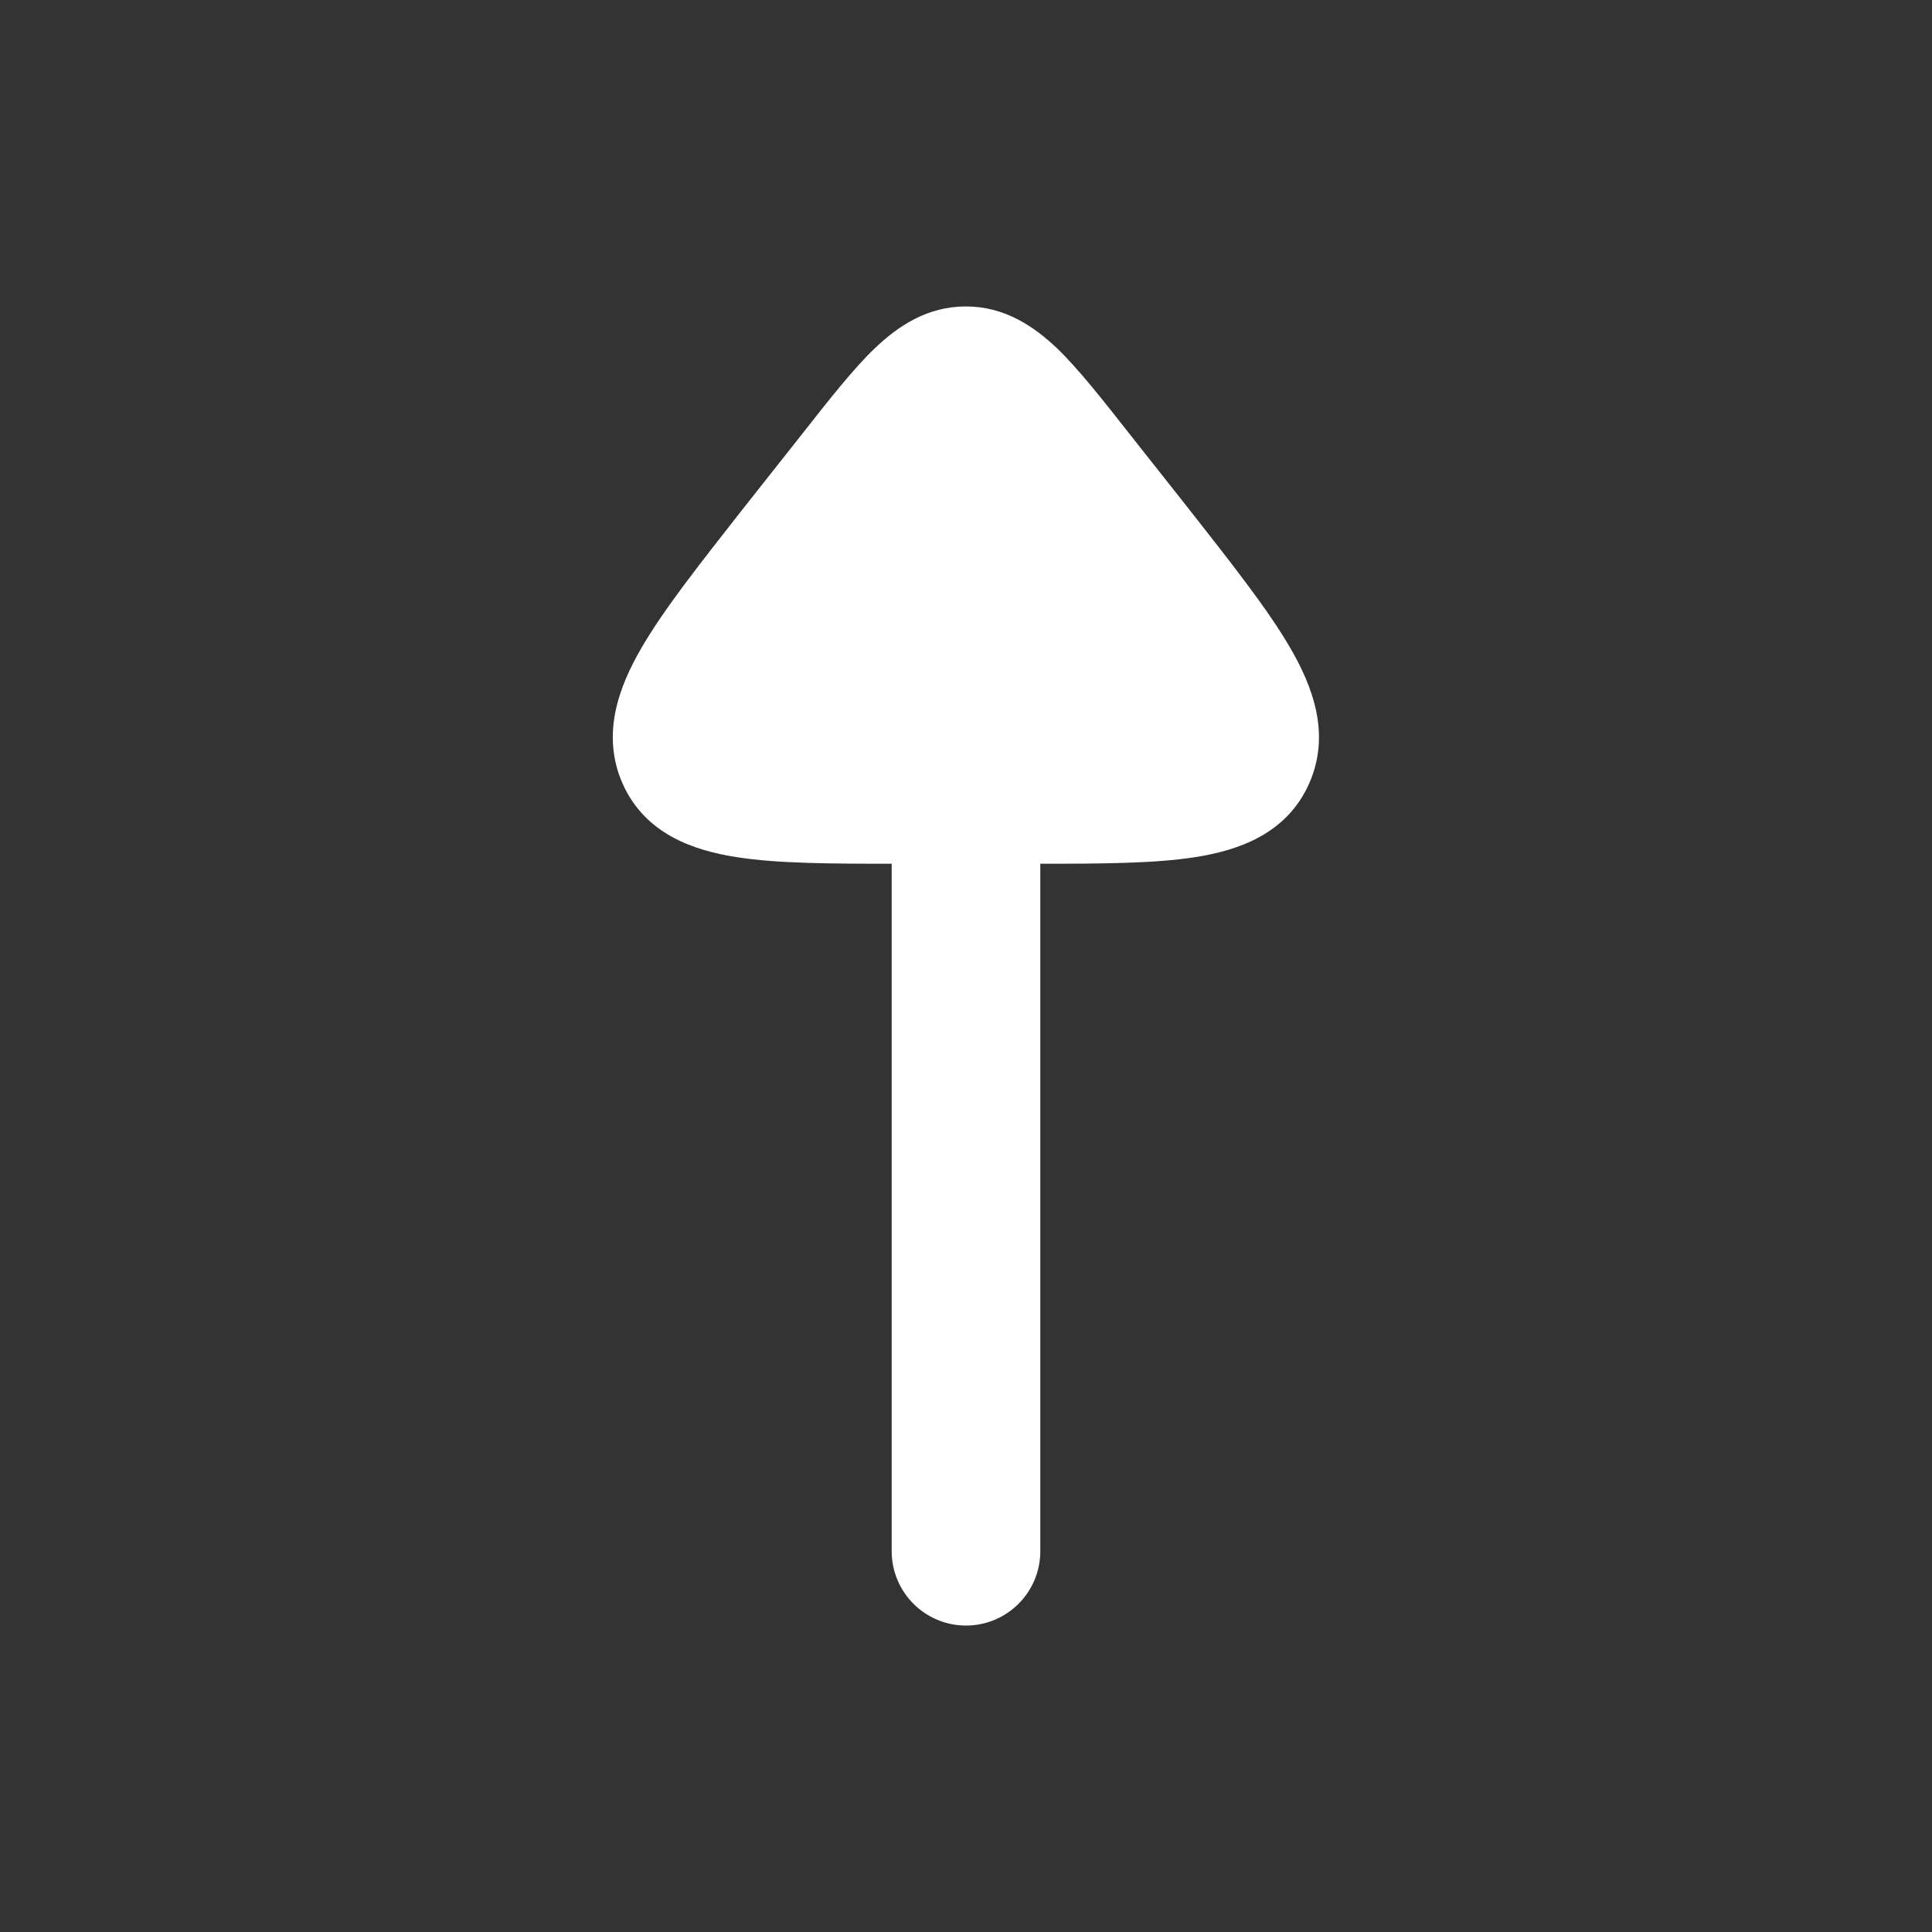 <svg width="13" height="13" viewport="0 0 100 100">
	<rect width="100%" height="100%" fill="#333333" stroke="none"/>
	<path fill="#ffffff" d="M6.499 2.062C6.761 2.062 6.958 2.197 7.112 2.343C7.254 2.479 7.423 2.694 7.595 2.913L7.995 3.419C8.287 3.791 8.532 4.101 8.682 4.36C8.833 4.62 8.956 4.94 8.809 5.272C8.658 5.612 8.332 5.723 8.039 5.768C7.77 5.81 7.416 5.812 7 5.812L7 10.438C7 10.714 6.776 10.938 6.5 10.938C6.224 10.938 6 10.714 6 10.438V5.812C5.583 5.812 5.228 5.81 4.96 5.768C4.666 5.723 4.34 5.612 4.189 5.272C4.043 4.94 4.165 4.62 4.316 4.36C4.466 4.101 4.711 3.791 5.003 3.419L5.403 2.913C5.575 2.694 5.744 2.479 5.887 2.343C6.04 2.197 6.236 2.062 6.499 2.062Z"/>
</svg>
